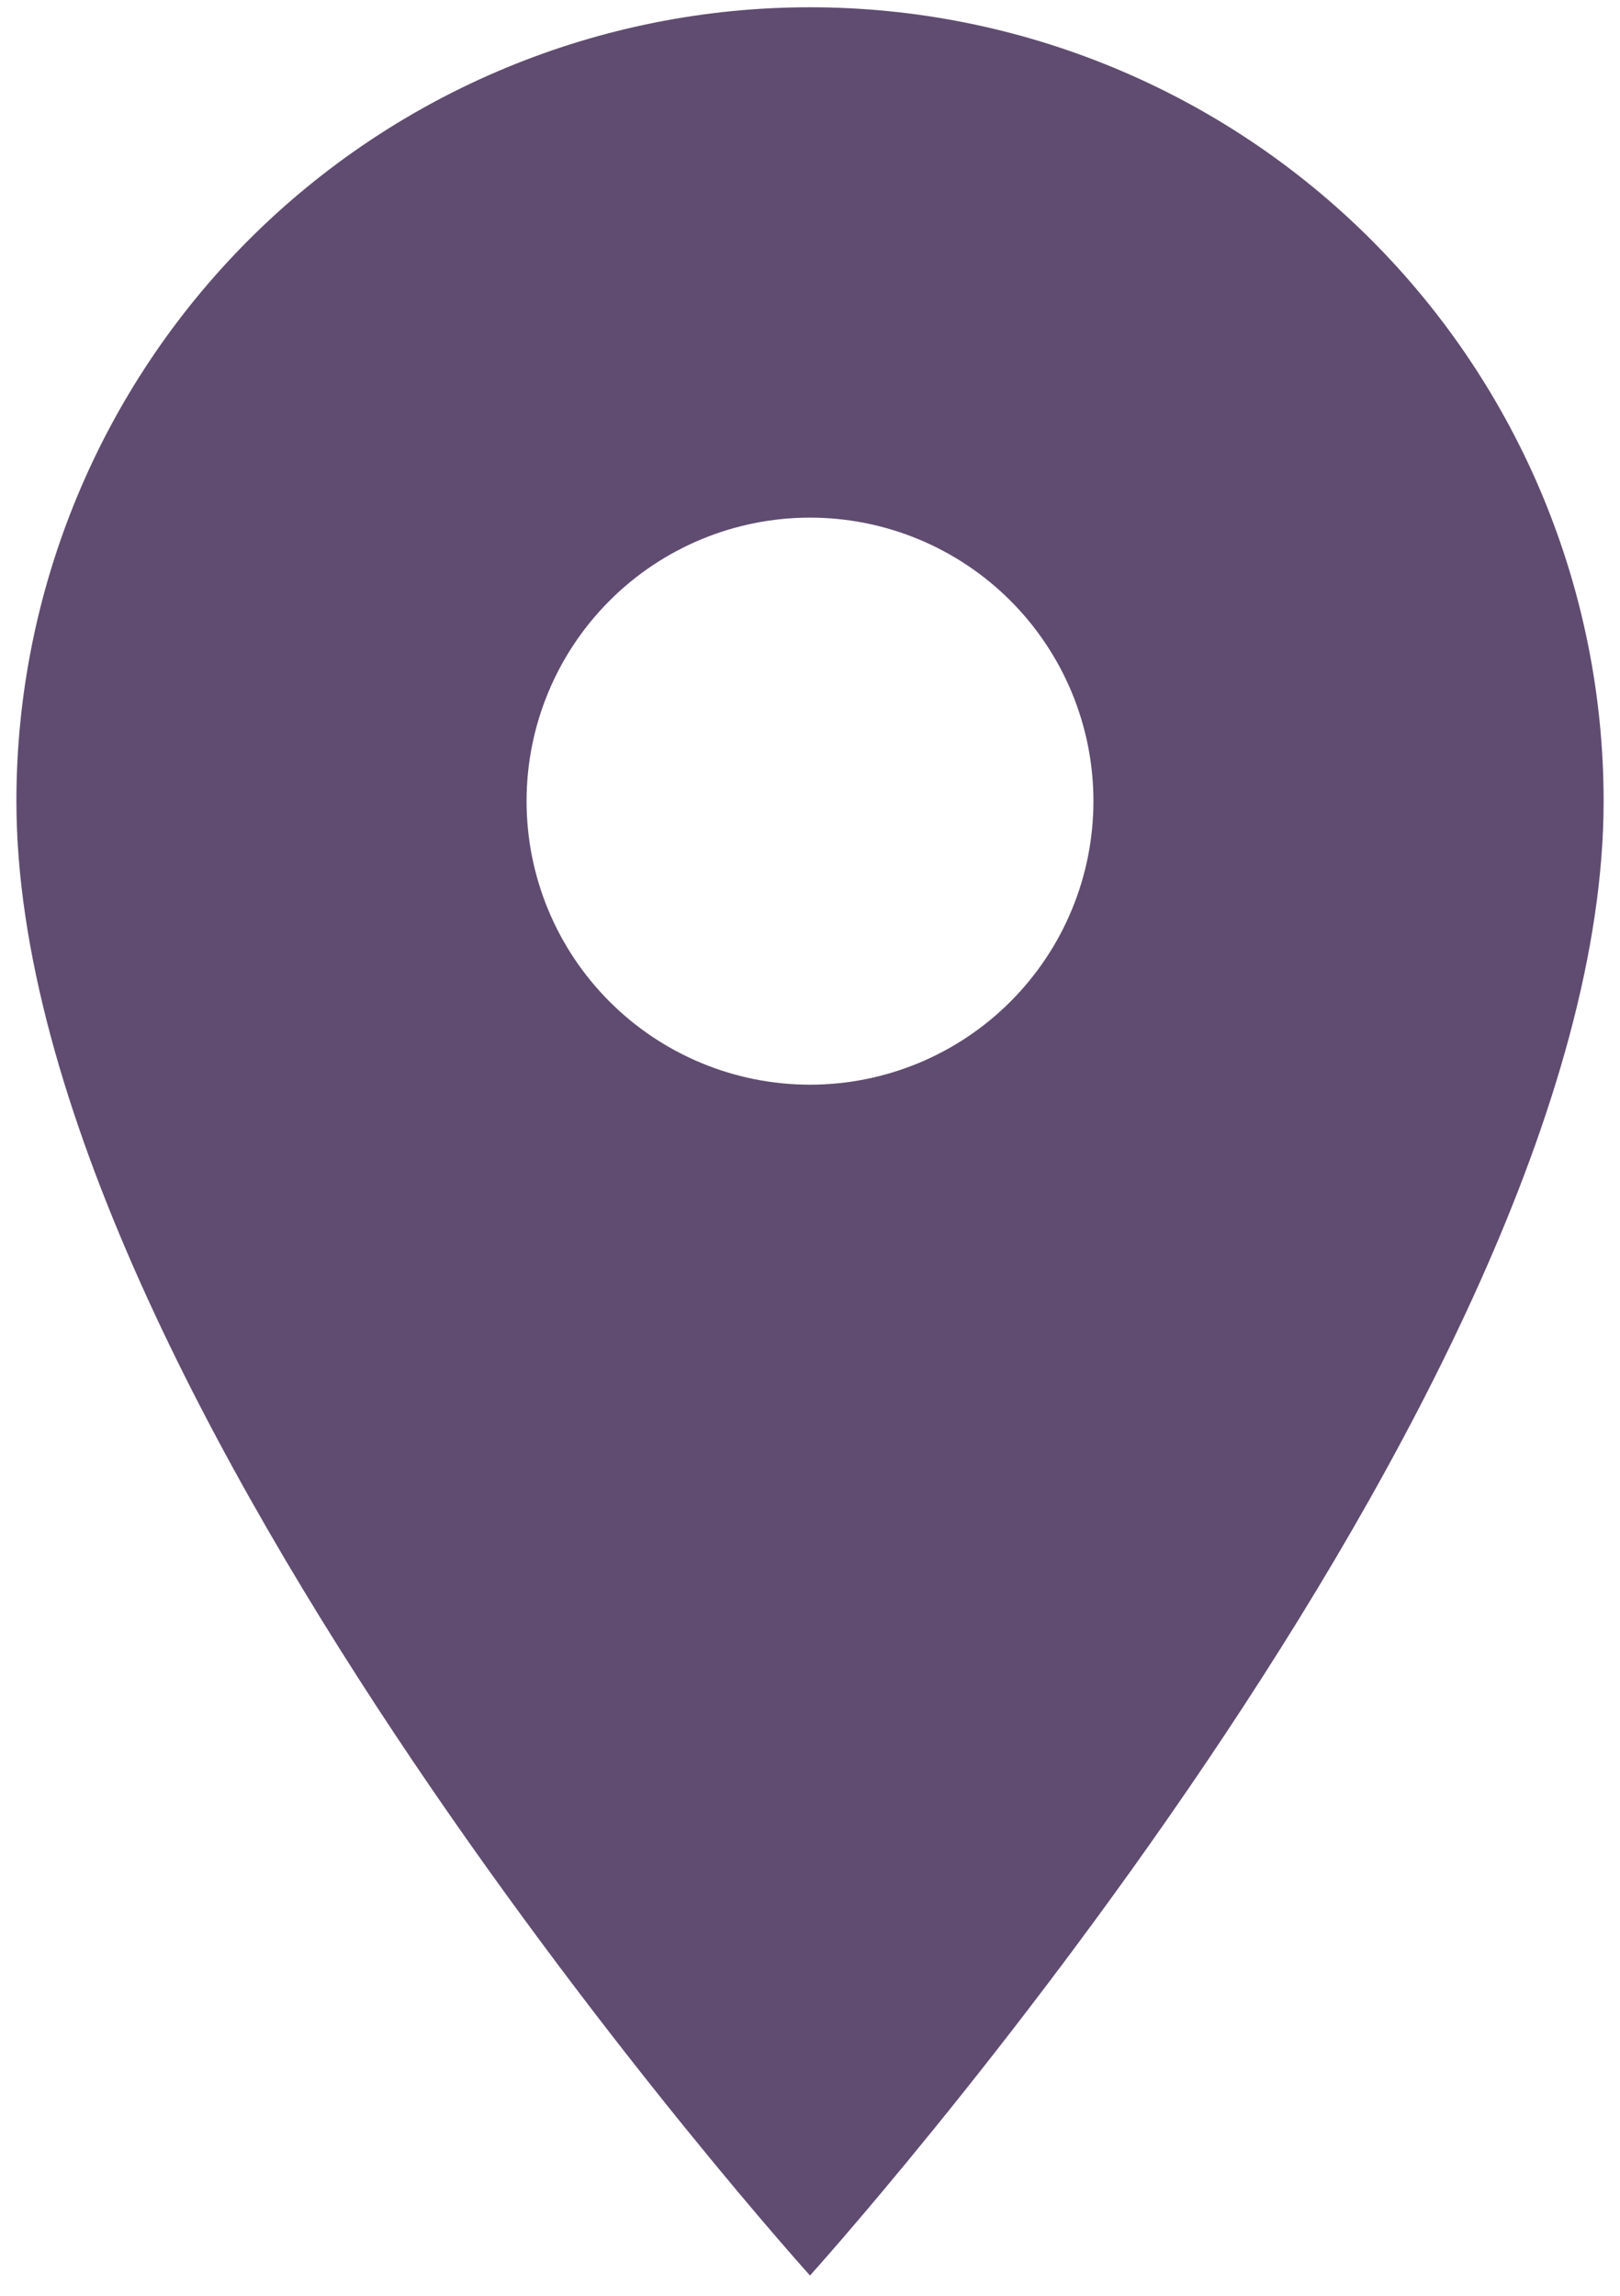 <svg width="72" height="102" viewBox="0 0 72 102" fill="none" xmlns="http://www.w3.org/2000/svg">
<path d="M36 48.192C32.659 48.192 29.455 46.864 27.093 44.502C24.73 42.14 23.403 38.936 23.403 35.595C23.403 32.254 24.73 29.05 27.093 26.687C29.455 24.325 32.659 22.998 36 22.998C39.341 22.998 42.545 24.325 44.907 26.687C47.27 29.05 48.597 32.254 48.597 35.595C48.597 37.249 48.271 38.887 47.638 40.415C47.005 41.944 46.077 43.332 44.907 44.502C43.738 45.672 42.349 46.6 40.821 47.233C39.292 47.866 37.654 48.192 36 48.192ZM36 0.323C26.645 0.323 17.674 4.039 11.059 10.654C4.445 17.269 0.729 26.24 0.729 35.595C0.729 62.048 36 101.099 36 101.099C36 101.099 71.272 62.048 71.272 35.595C71.272 26.24 67.555 17.269 60.941 10.654C54.326 4.039 45.355 0.323 36 0.323Z" fill="#604C70"/>
</svg>
